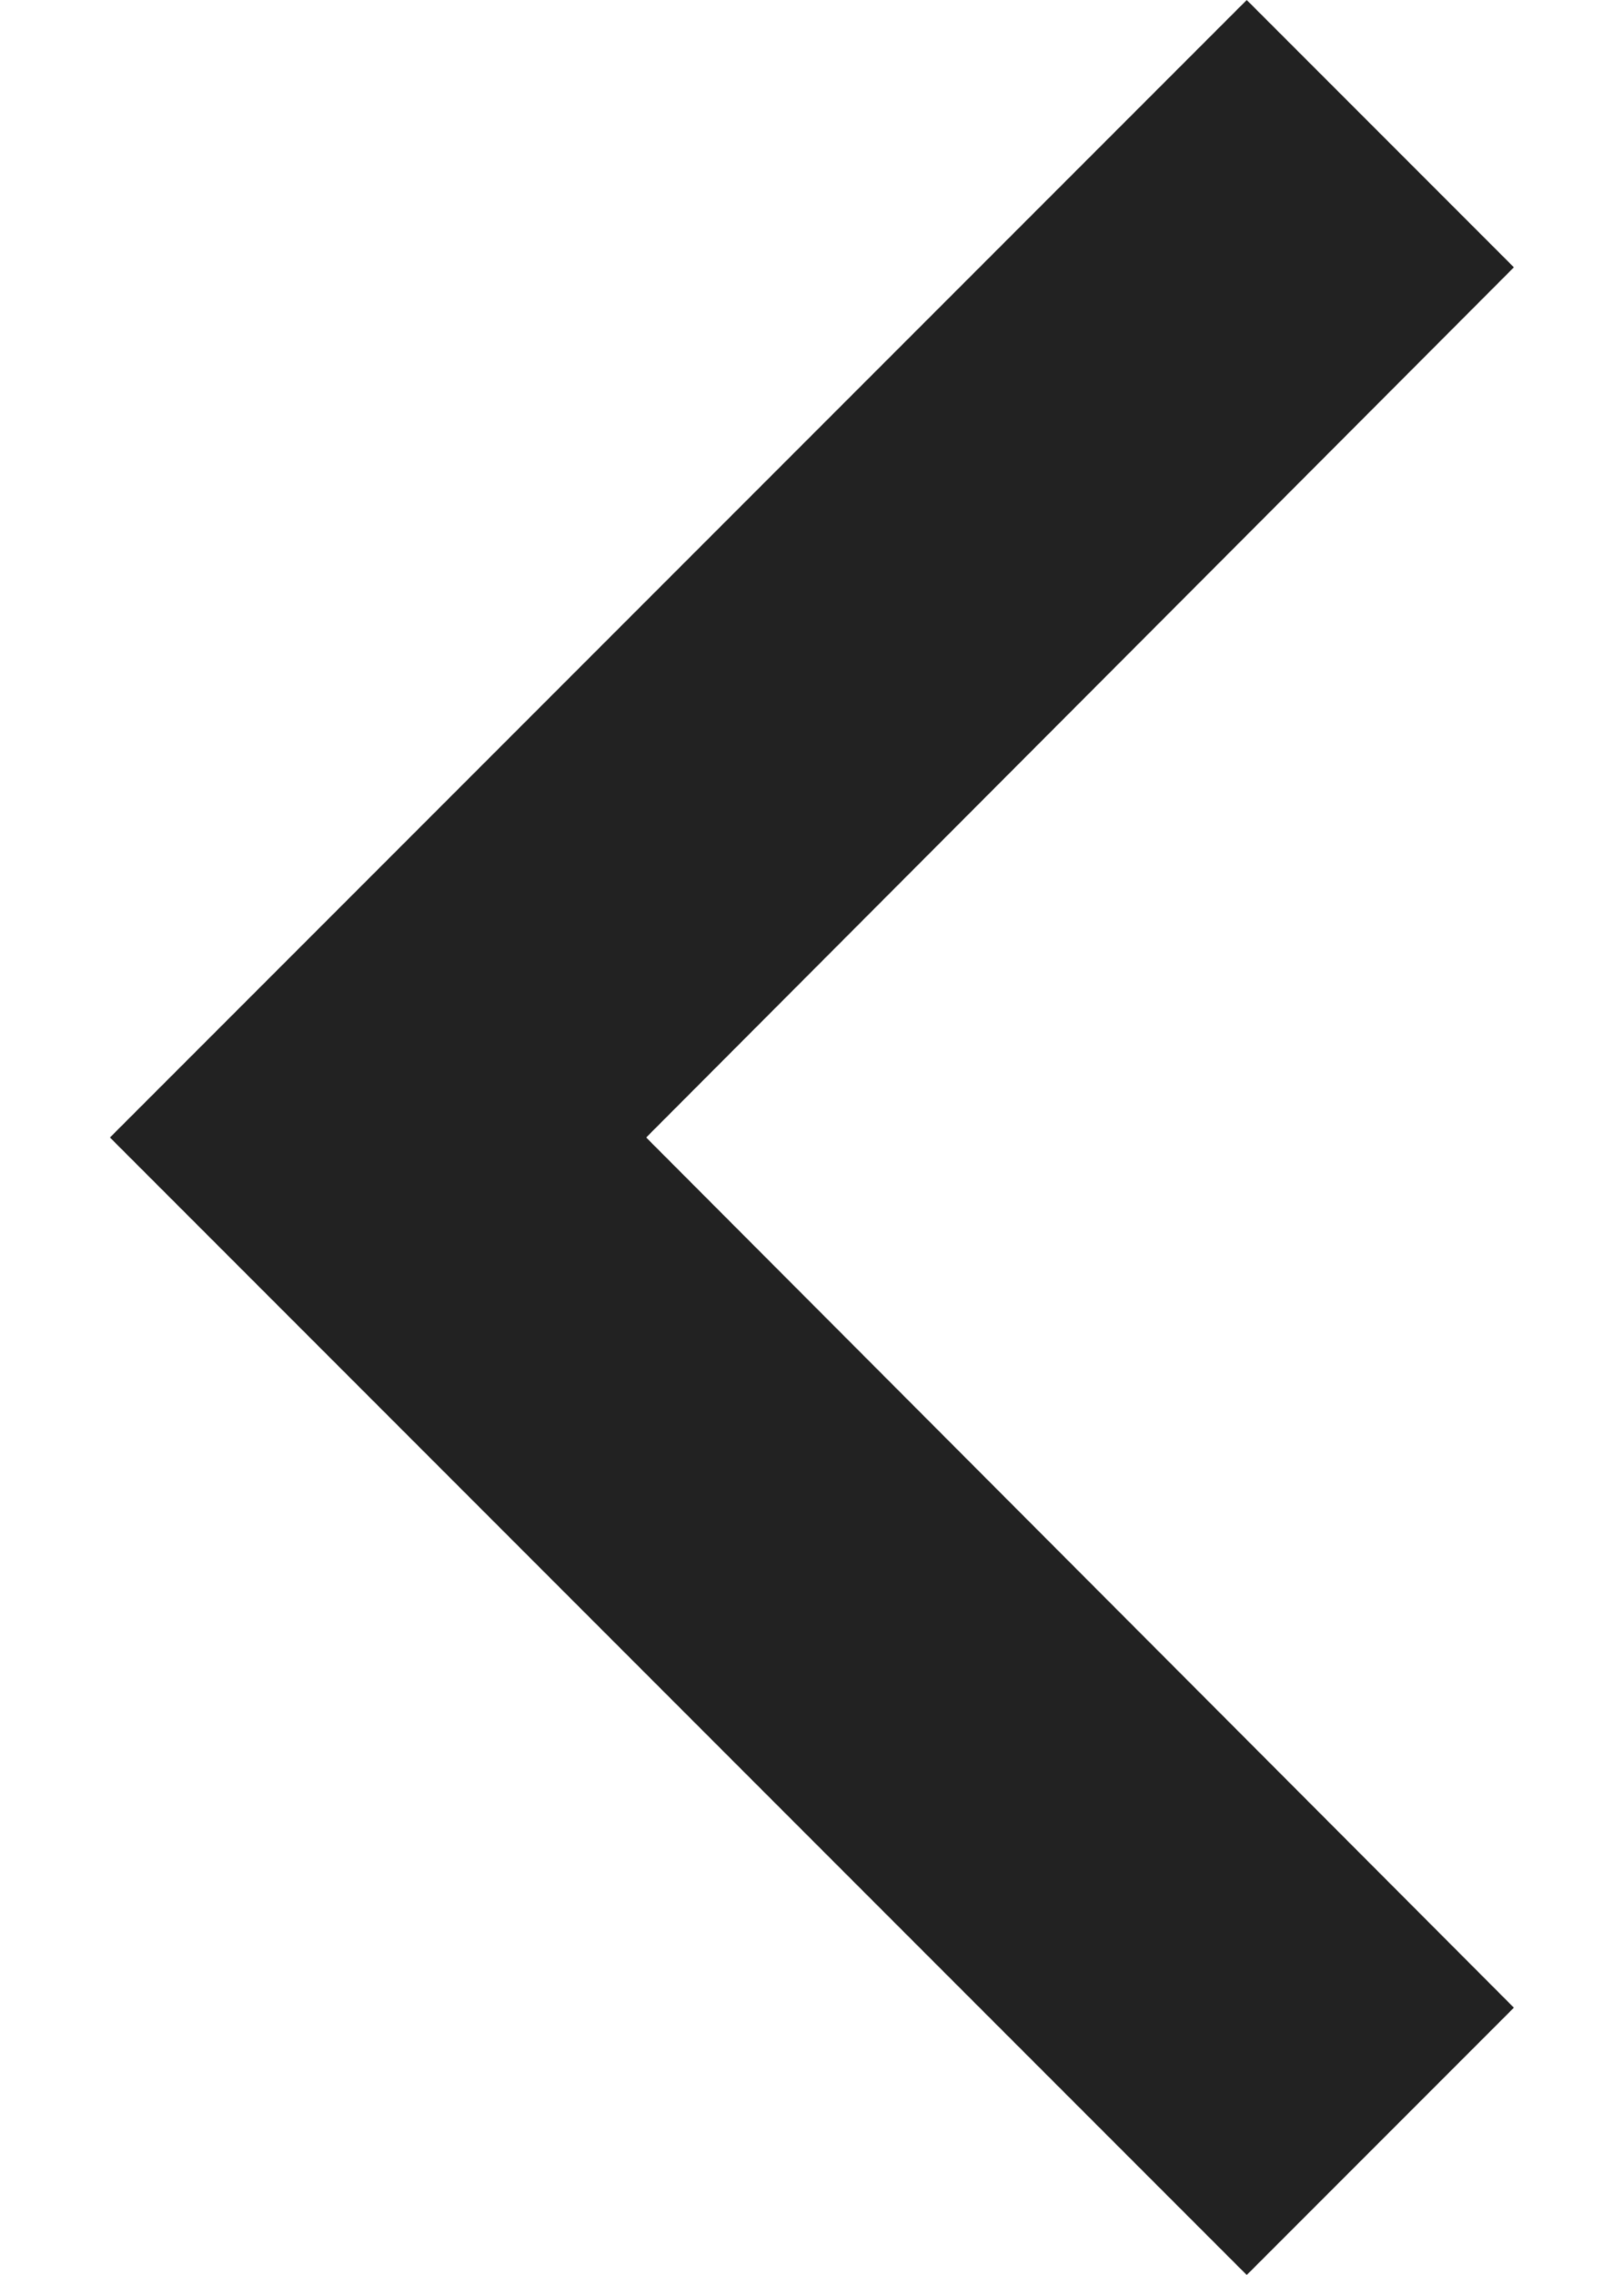 <svg width="10" height="14" viewBox="0 0 10 14" fill="none" xmlns="http://www.w3.org/2000/svg">
<path d="M9.322 12.355L3.979 7L9.322 1.645L7.677 0L0.677 7L7.677 14L9.322 12.355Z" fill="#222222"/>
</svg>
